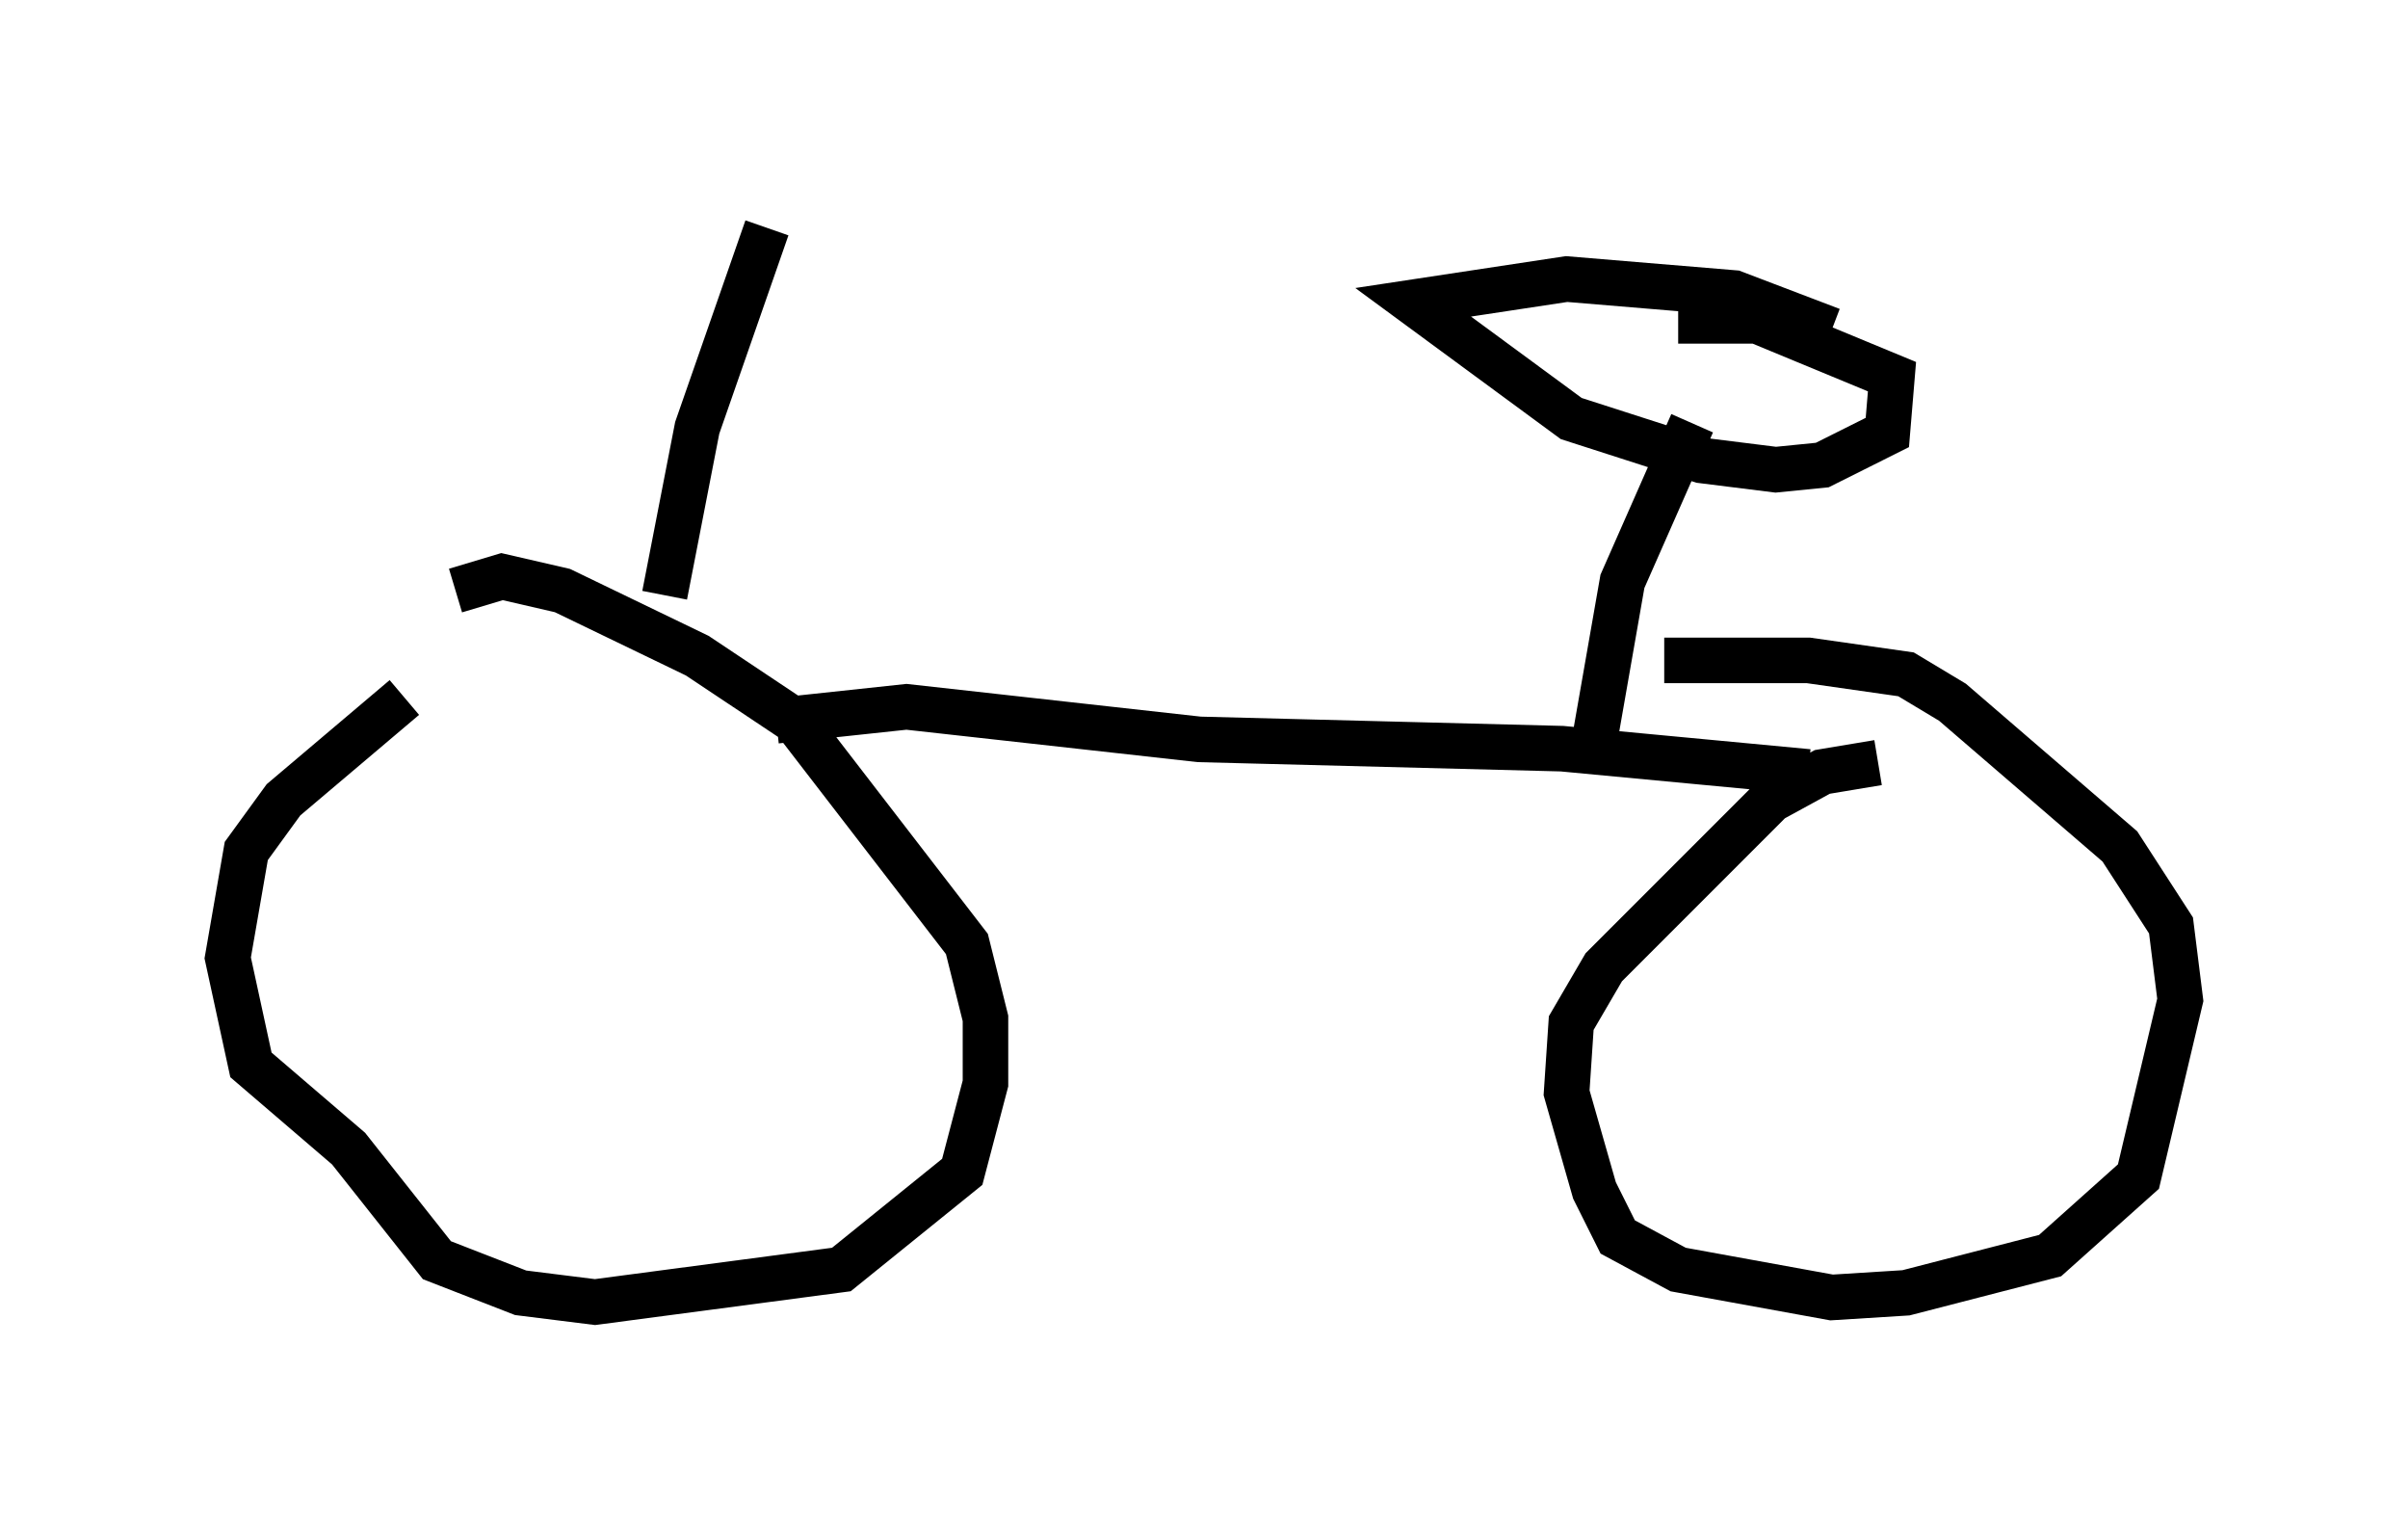 <?xml version="1.0" encoding="utf-8" ?>
<svg baseProfile="full" height="33.582" version="1.1" width="52.875" xmlns="http://www.w3.org/2000/svg" xmlns:ev="http://www.w3.org/2001/xml-events" xmlns:xlink="http://www.w3.org/1999/xlink"><defs /><rect fill="white" height="33.582" width="52.875" x="0" y="0" /><path d="M9.696, 15.311 m-0.817, 0.0 l-2.654, 2.246 -0.817, 1.123 l-0.408, 2.348 0.51, 2.348 l2.144, 1.838 1.94, 2.45 l1.838, 0.715 1.633, 0.204 l5.41, -0.715 2.654, -2.144 l0.51, -1.94 0.0, -1.429 l-0.408, -1.633 -3.777, -4.9 l-2.144, -1.429 -2.96, -1.429 l-1.327, -0.306 -1.021, 0.306 m7.044, 2.858 l2.858, -0.306 6.431, 0.715 l7.963, 0.204 5.41, 0.51 m1.531, -0.204 l-1.225, 0.204 -1.123, 0.613 l-3.675, 3.675 -0.715, 1.225 l-0.102, 1.531 0.613, 2.144 l0.51, 1.021 1.327, 0.715 l3.369, 0.613 1.633, -0.102 l3.165, -0.817 1.94, -1.735 l0.919, -3.879 -0.204, -1.633 l-1.123, -1.735 -3.675, -3.165 l-1.021, -0.613 -2.144, -0.306 l-3.165, 0.0 m0.613, -5.206 l-1.531, 3.471 -0.715, 4.083 m5.308, -9.596 l-2.144, -0.817 -3.675, -0.306 l-3.369, 0.51 3.471, 2.552 l2.858, 0.919 1.633, 0.204 l1.021, -0.102 1.429, -0.715 l0.102, -1.225 -2.96, -1.225 l-1.735, 0.0 m-20.009, -2.042 l-1.531, 4.39 -0.715, 3.675 " fill="none" stroke="black" stroke-width="1" /></svg>